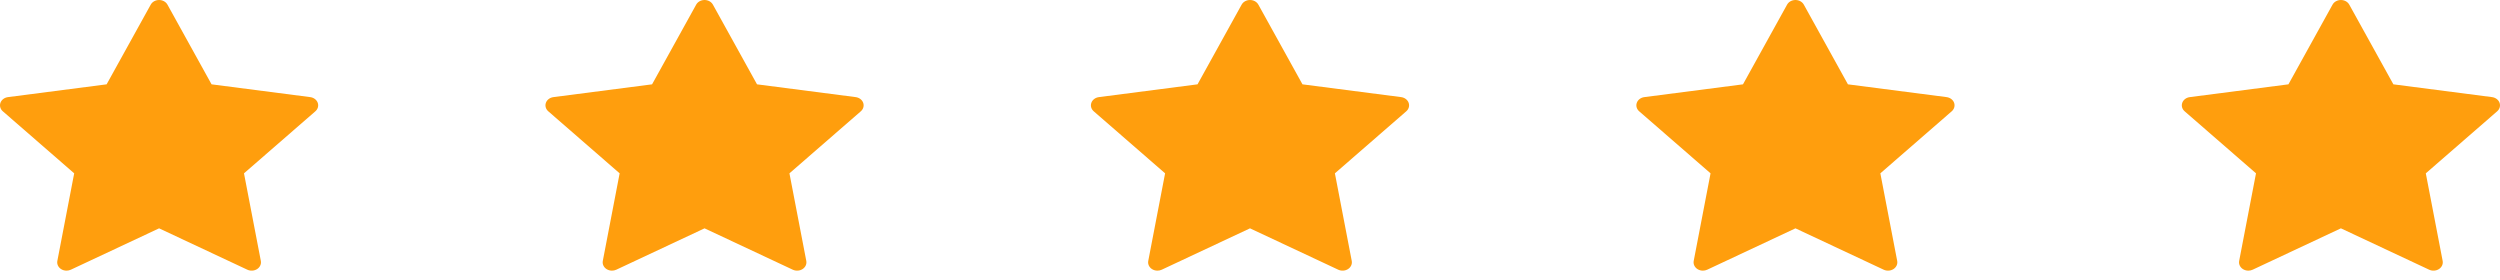 <svg width="259" height="29" viewBox="0 0 259 29" fill="none" xmlns="http://www.w3.org/2000/svg">
<path d="M32.916 10.647C32.803 10.335 32.501 10.108 32.137 10.061L21.918 8.737L17.348 0.48C17.185 0.186 16.849 0 16.482 0C16.114 0 15.779 0.186 15.616 0.48L11.046 8.737L0.827 10.061C0.463 10.108 0.161 10.335 0.047 10.647C-0.066 10.959 0.028 11.301 0.292 11.53L7.686 17.957L5.941 27.032C5.878 27.355 6.027 27.682 6.325 27.875C6.493 27.984 6.692 28.039 6.892 28.039C7.046 28.039 7.2 28.006 7.342 27.94L16.482 23.655L25.622 27.94C25.947 28.093 26.341 28.067 26.639 27.875C26.936 27.682 27.085 27.355 27.023 27.032L25.277 17.957L32.672 11.53C32.935 11.301 33.03 10.959 32.916 10.647Z" fill="#FF9E0D"/>
<path d="M89.425 10.647C89.312 10.335 89.01 10.108 88.646 10.061L78.427 8.737L73.857 0.48C73.694 0.186 73.359 0 72.991 0C72.623 0 72.288 0.186 72.125 0.48L67.555 8.737L57.336 10.061C56.972 10.108 56.67 10.335 56.556 10.647C56.443 10.959 56.538 11.301 56.801 11.53L64.195 17.957L62.45 27.032C62.388 27.355 62.536 27.682 62.834 27.875C63.002 27.984 63.201 28.039 63.401 28.039C63.555 28.039 63.709 28.006 63.851 27.94L72.991 23.655L82.131 27.94C82.456 28.093 82.85 28.067 83.148 27.875C83.445 27.682 83.594 27.355 83.532 27.032L81.786 17.957L89.181 11.53C89.444 11.301 89.539 10.959 89.425 10.647Z" fill="#FF9E0D"/>
<path d="M145.934 10.647C145.821 10.335 145.519 10.108 145.155 10.061L134.936 8.737L130.366 0.48C130.203 0.186 129.868 0 129.5 0C129.132 0 128.797 0.186 128.634 0.48L124.064 8.737L113.845 10.061C113.481 10.108 113.179 10.335 113.066 10.647C112.952 10.959 113.047 11.301 113.31 11.53L120.704 17.957L118.959 27.032C118.897 27.355 119.046 27.682 119.343 27.875C119.511 27.984 119.71 28.039 119.911 28.039C120.064 28.039 120.219 28.006 120.36 27.94L129.5 23.655L138.64 27.94C138.965 28.093 139.359 28.067 139.657 27.875C139.954 27.682 140.103 27.355 140.041 27.032L138.295 17.957L145.69 11.53C145.953 11.301 146.048 10.959 145.934 10.647Z" fill="#FF9E0D"/>
<path d="M202.444 10.647C202.33 10.335 202.028 10.108 201.664 10.061L191.445 8.737L186.875 0.48C186.712 0.186 186.377 0 186.009 0C185.642 0 185.306 0.186 185.143 0.48L180.573 8.737L170.354 10.061C169.99 10.108 169.688 10.335 169.575 10.647C169.461 10.959 169.556 11.301 169.819 11.53L177.213 17.957L175.468 27.032C175.406 27.355 175.555 27.682 175.852 27.875C176.02 27.984 176.22 28.039 176.42 28.039C176.573 28.039 176.728 28.006 176.869 27.94L186.009 23.655L195.149 27.94C195.474 28.093 195.868 28.067 196.166 27.875C196.463 27.682 196.612 27.355 196.55 27.032L194.804 17.957L202.199 11.53C202.462 11.301 202.557 10.959 202.444 10.647Z" fill="#FF9E0D"/>
<path d="M258.953 10.647C258.839 10.335 258.537 10.108 258.173 10.061L247.954 8.737L243.384 0.48C243.222 0.186 242.886 0 242.518 0C242.151 0 241.815 0.186 241.652 0.48L237.082 8.737L226.863 10.061C226.5 10.108 226.197 10.335 226.084 10.647C225.97 10.959 226.065 11.301 226.328 11.53L233.722 17.957L231.977 27.032C231.915 27.355 232.064 27.682 232.361 27.875C232.529 27.984 232.729 28.039 232.929 28.039C233.083 28.039 233.237 28.006 233.378 27.94L242.518 23.655L251.658 27.94C251.983 28.093 252.378 28.067 252.675 27.875C252.972 27.682 253.121 27.355 253.059 27.032L251.313 17.957L258.708 11.53C258.972 11.301 259.066 10.959 258.953 10.647Z" fill="#FF9E0D"/>
</svg>
